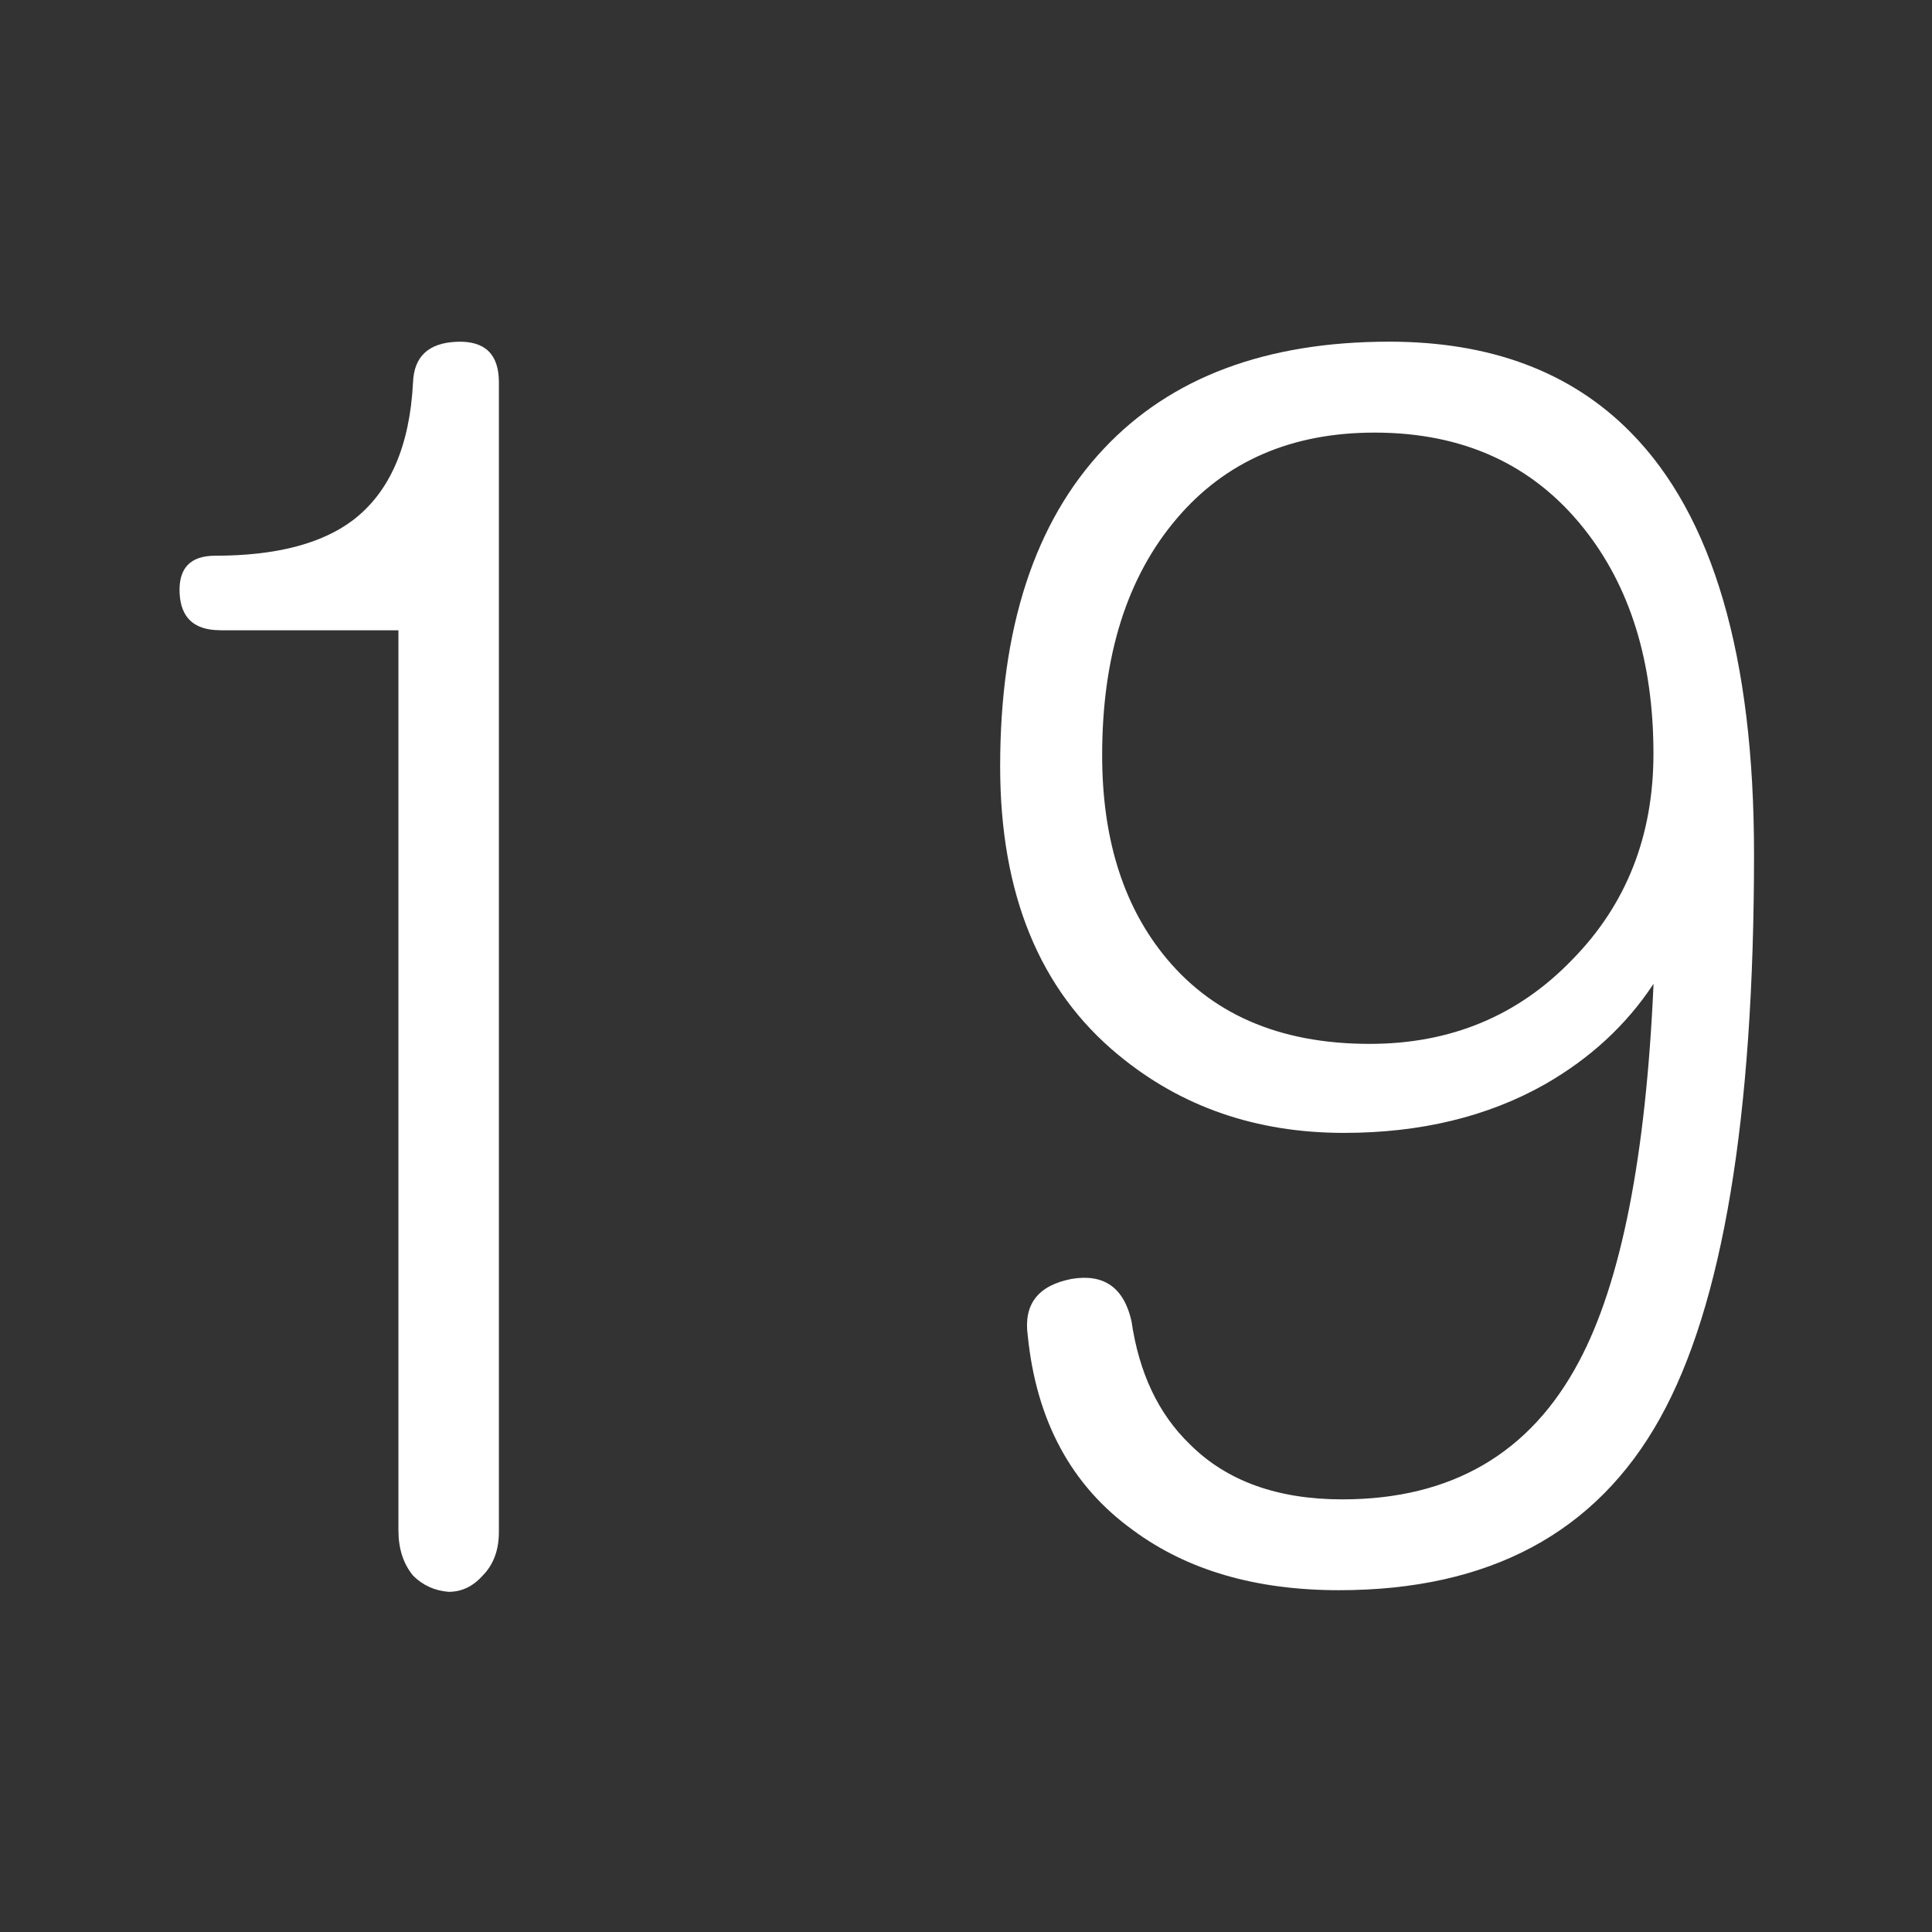 <?xml version="1.0" encoding="UTF-8" standalone="no"?>
<!-- Created with Inkscape (http://www.inkscape.org/) -->

<svg
   xmlns:dc="http://purl.org/dc/elements/1.1/"
   xmlns:cc="http://creativecommons.org/ns#"
   xmlns:rdf="http://www.w3.org/1999/02/22-rdf-syntax-ns#"
   xmlns:svg="http://www.w3.org/2000/svg"
   xmlns="http://www.w3.org/2000/svg"
   xmlns:sodipodi="http://sodipodi.sourceforge.net/DTD/sodipodi-0.dtd"
   xmlns:inkscape="http://www.inkscape.org/namespaces/inkscape"
   width="64"
   height="64"
   id="svg2"
   version="1.1"
   inkscape:version="0.48.4 r9939"
   sodipodi:docname="1.svg">
  <rect width="100%" height="100%" fill="#333333" stroke="none"/>
  <defs
     id="defs4" />
  <sodipodi:namedview
     id="base"
     pagecolor="#ffffff"
     bordercolor="#666666"
     borderopacity="1.0"
     inkscape:pageopacity="0.0"
     inkscape:pageshadow="2"
     inkscape:zoom="4.665165"
     inkscape:cx="32.004933"
     inkscape:cy="32.004933"
     inkscape:document-units="px"
     inkscape:current-layer="layer1"
     showgrid="false"
     inkscape:window-width="1366"
     inkscape:window-height="706"
     inkscape:window-x="-8"
     inkscape:window-y="-8"
     inkscape:window-maximized="1" />
  <g
     inkscape:label="Layer 1"
     inkscape:groupmode="layer"
     id="layer1"
     transform="translate(0,-988.362)">
    <g
       transform="matrix(3.362,0,0,3.362,-20.906,952.313)"
       style="font-size:16.359px;font-style:normal;font-variant:normal;font-weight:normal;font-stretch:normal;text-align:start;line-height:142%;letter-spacing:0px;word-spacing:0px;writing-mode:lr-tb;text-anchor:start;fill:#ffffff;fill-opacity:1;stroke:none;font-family:Gulim;-inkscape-font-specification:Gulim"
       id="flowRoot2985">
      <path
         d="m 8.387,16.933 1.757,0 0,8.867 c -4e-6,0.181 0.048,0.33 0.144,0.447 0.096,0.096 0.213,0.149 0.351,0.16 0.128,0 0.24,-0.053 0.335,-0.16 0.106,-0.107 0.16,-0.25 0.16,-0.431 l 0,-11.327 c -6e-6,-0.277 -0.138,-0.41 -0.415,-0.399 -0.277,0.011 -0.421,0.144 -0.431,0.399 -0.032,0.628 -0.229,1.081 -0.591,1.358 -0.309,0.234 -0.762,0.351 -1.358,0.351 -0.245,10e-6 -0.362,0.122 -0.351,0.367 0.011,0.245 0.144,0.367 0.399,0.367 z"
         style="fill:#ffffff"
         id="path3068" />
      <path
         d="m 22.51,18.148 c -8e-6,0.809 -0.266,1.486 -0.799,2.029 -0.533,0.554 -1.198,0.831 -1.997,0.831 -0.895,5e-6 -1.576,-0.298 -2.045,-0.895 -0.394,-0.501 -0.591,-1.15 -0.591,-1.949 -2e-6,-0.98 0.245,-1.757 0.735,-2.332 0.479,-0.564 1.129,-0.847 1.949,-0.847 0.873,1.1e-5 1.56,0.314 2.061,0.943 0.458,0.575 0.687,1.315 0.687,2.221 z m -3.099,8.243 c 1.48,0 2.535,-0.564 3.163,-1.693 0.618,-1.108 0.927,-2.961 0.927,-5.56 -9e-6,-1.949 -0.405,-3.334 -1.214,-4.154 -0.586,-0.596 -1.379,-0.895 -2.38,-0.895 -1.214,1.2e-5 -2.151,0.351 -2.812,1.054 -0.682,0.724 -1.022,1.768 -1.022,3.131 -10e-7,1.257 0.389,2.205 1.166,2.844 0.618,0.511 1.358,0.767 2.221,0.767 0.756,5e-6 1.417,-0.16 1.981,-0.479 0.447,-0.256 0.804,-0.586 1.07,-0.99 -0.075,1.704 -0.32,2.945 -0.735,3.722 -0.479,0.905 -1.257,1.358 -2.332,1.358 -0.639,0 -1.14,-0.181 -1.502,-0.543 -0.309,-0.298 -0.501,-0.703 -0.575,-1.214 -0.075,-0.33 -0.272,-0.469 -0.591,-0.415 -0.33,0.064 -0.474,0.25 -0.431,0.559 0.085,0.841 0.431,1.48 1.038,1.917 0.533,0.394 1.209,0.591 2.029,0.591 z"
         style="fill:#ffffff"
         id="path3070" />
    </g>
  </g>
</svg>
